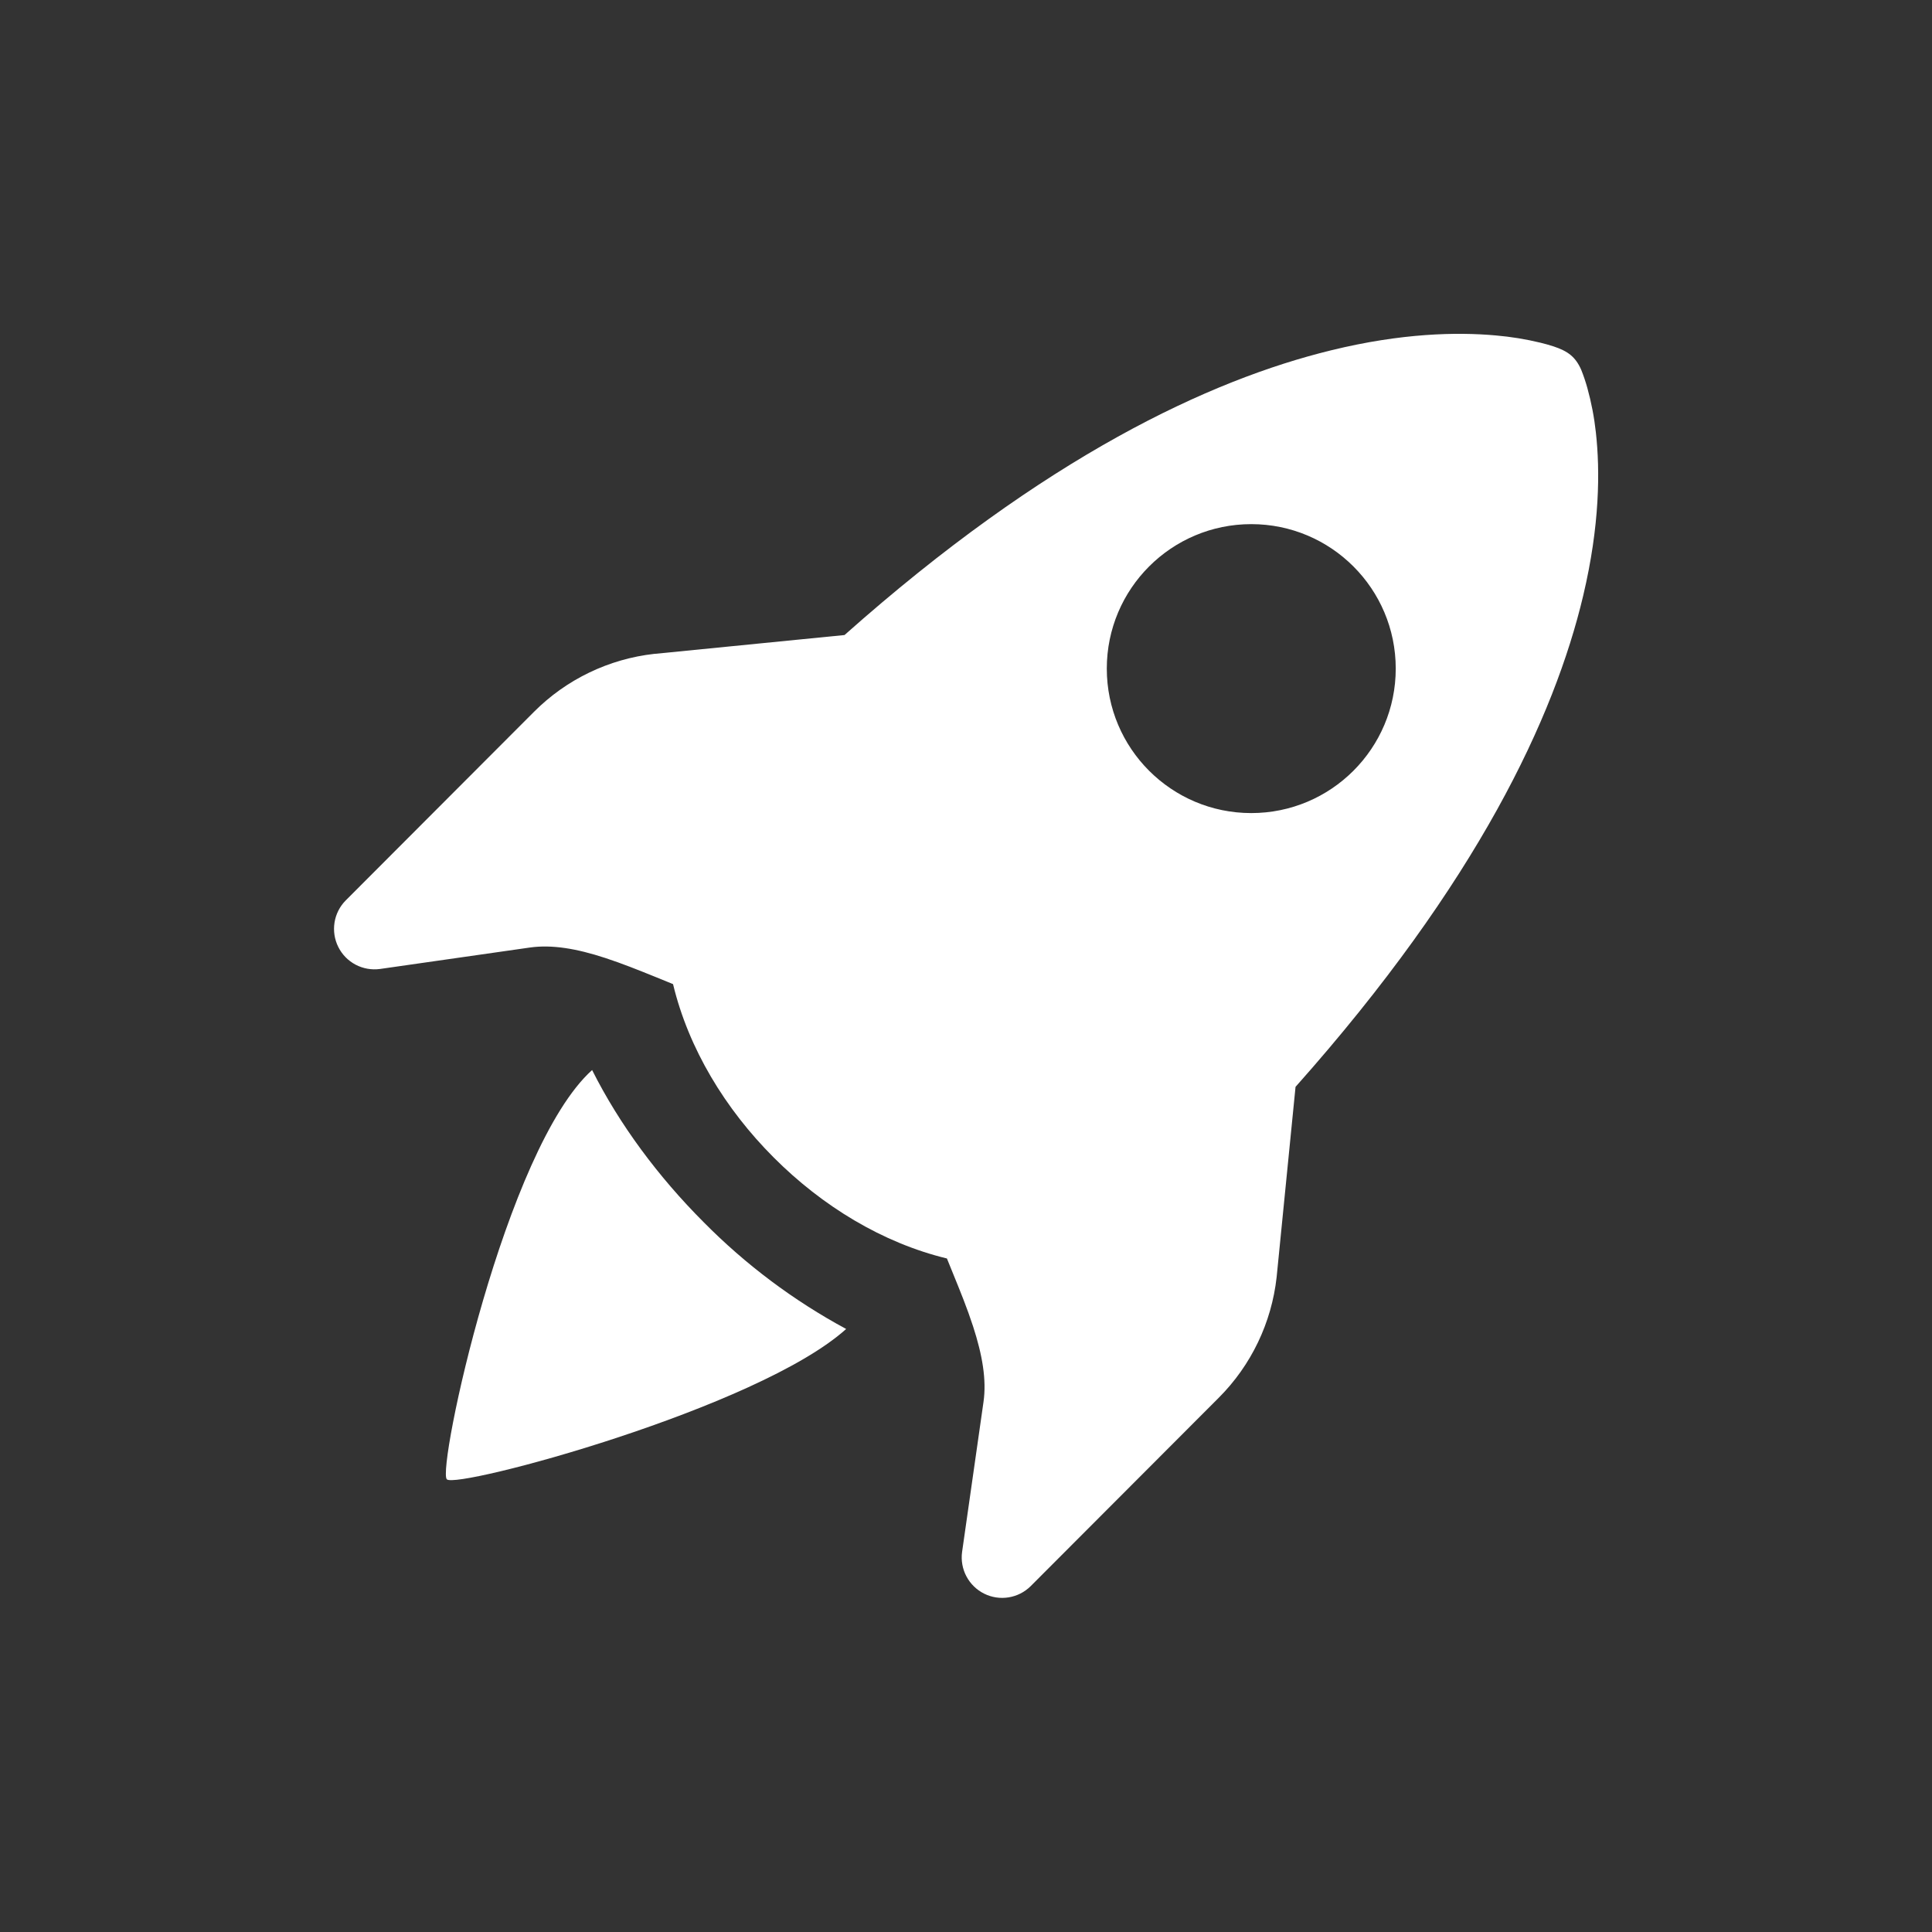 <svg width="65" height="65" viewBox="0 0 65 65" fill="none" xmlns="http://www.w3.org/2000/svg">
<rect x="0" y="0" width="65" height="65" fill="#333333" stroke="none"/>
<path d="M23.672 41.117C25.084 42.546 26.7 43.758 28.468 44.712C25.496 47.389 15.365 50.103 15.033 49.77C14.698 49.433 16.992 38.635 19.921 36C20.841 37.834 22.146 39.589 23.672 41.117Z" fill="white"/>
<path fill-rule="evenodd" clip-rule="evenodd" d="M53.266 20.036C52.301 24.114 49.719 29.675 43.587 36.566L42.951 42.967C42.781 44.501 42.095 45.934 41.005 47.024L34.673 53.367C34.471 53.566 34.211 53.698 33.931 53.742C33.65 53.787 33.363 53.743 33.109 53.616C32.855 53.489 32.647 53.286 32.514 53.035C32.381 52.784 32.33 52.497 32.368 52.216L33.089 47.165C33.195 46.421 33.051 45.589 32.738 44.624C32.536 44.004 32.312 43.457 32.076 42.877L31.858 42.34C29.691 41.816 27.663 40.578 26.033 38.945C24.398 37.31 23.165 35.279 22.644 33.11L22.104 32.889C22.068 32.875 22.032 32.86 21.997 32.846C21.457 32.628 20.941 32.42 20.363 32.23C19.398 31.914 18.569 31.773 17.824 31.879L12.784 32.6C12.502 32.638 12.215 32.588 11.963 32.455C11.711 32.322 11.508 32.114 11.381 31.859C11.254 31.604 11.21 31.316 11.255 31.035C11.3 30.754 11.432 30.494 11.633 30.292L17.965 23.949C19.054 22.857 20.483 22.169 22.016 21.998H22.032L28.413 21.365C35.173 15.355 40.708 12.779 44.791 11.784C47.157 11.205 49.018 11.168 50.32 11.285C50.831 11.329 51.337 11.411 51.836 11.532C51.979 11.567 52.121 11.607 52.261 11.652C52.75 11.814 53.003 12.002 53.197 12.438C53.277 12.638 53.346 12.842 53.404 13.05C53.54 13.54 53.636 14.041 53.691 14.546C53.835 15.836 53.824 17.678 53.266 20.036ZM42.097 27.355C44.782 27.355 46.958 25.179 46.958 22.494C46.958 19.81 44.782 17.634 42.097 17.634C39.413 17.634 37.237 19.81 37.237 22.494C37.237 25.179 39.413 27.355 42.097 27.355Z" fill="white"/>
</svg>
